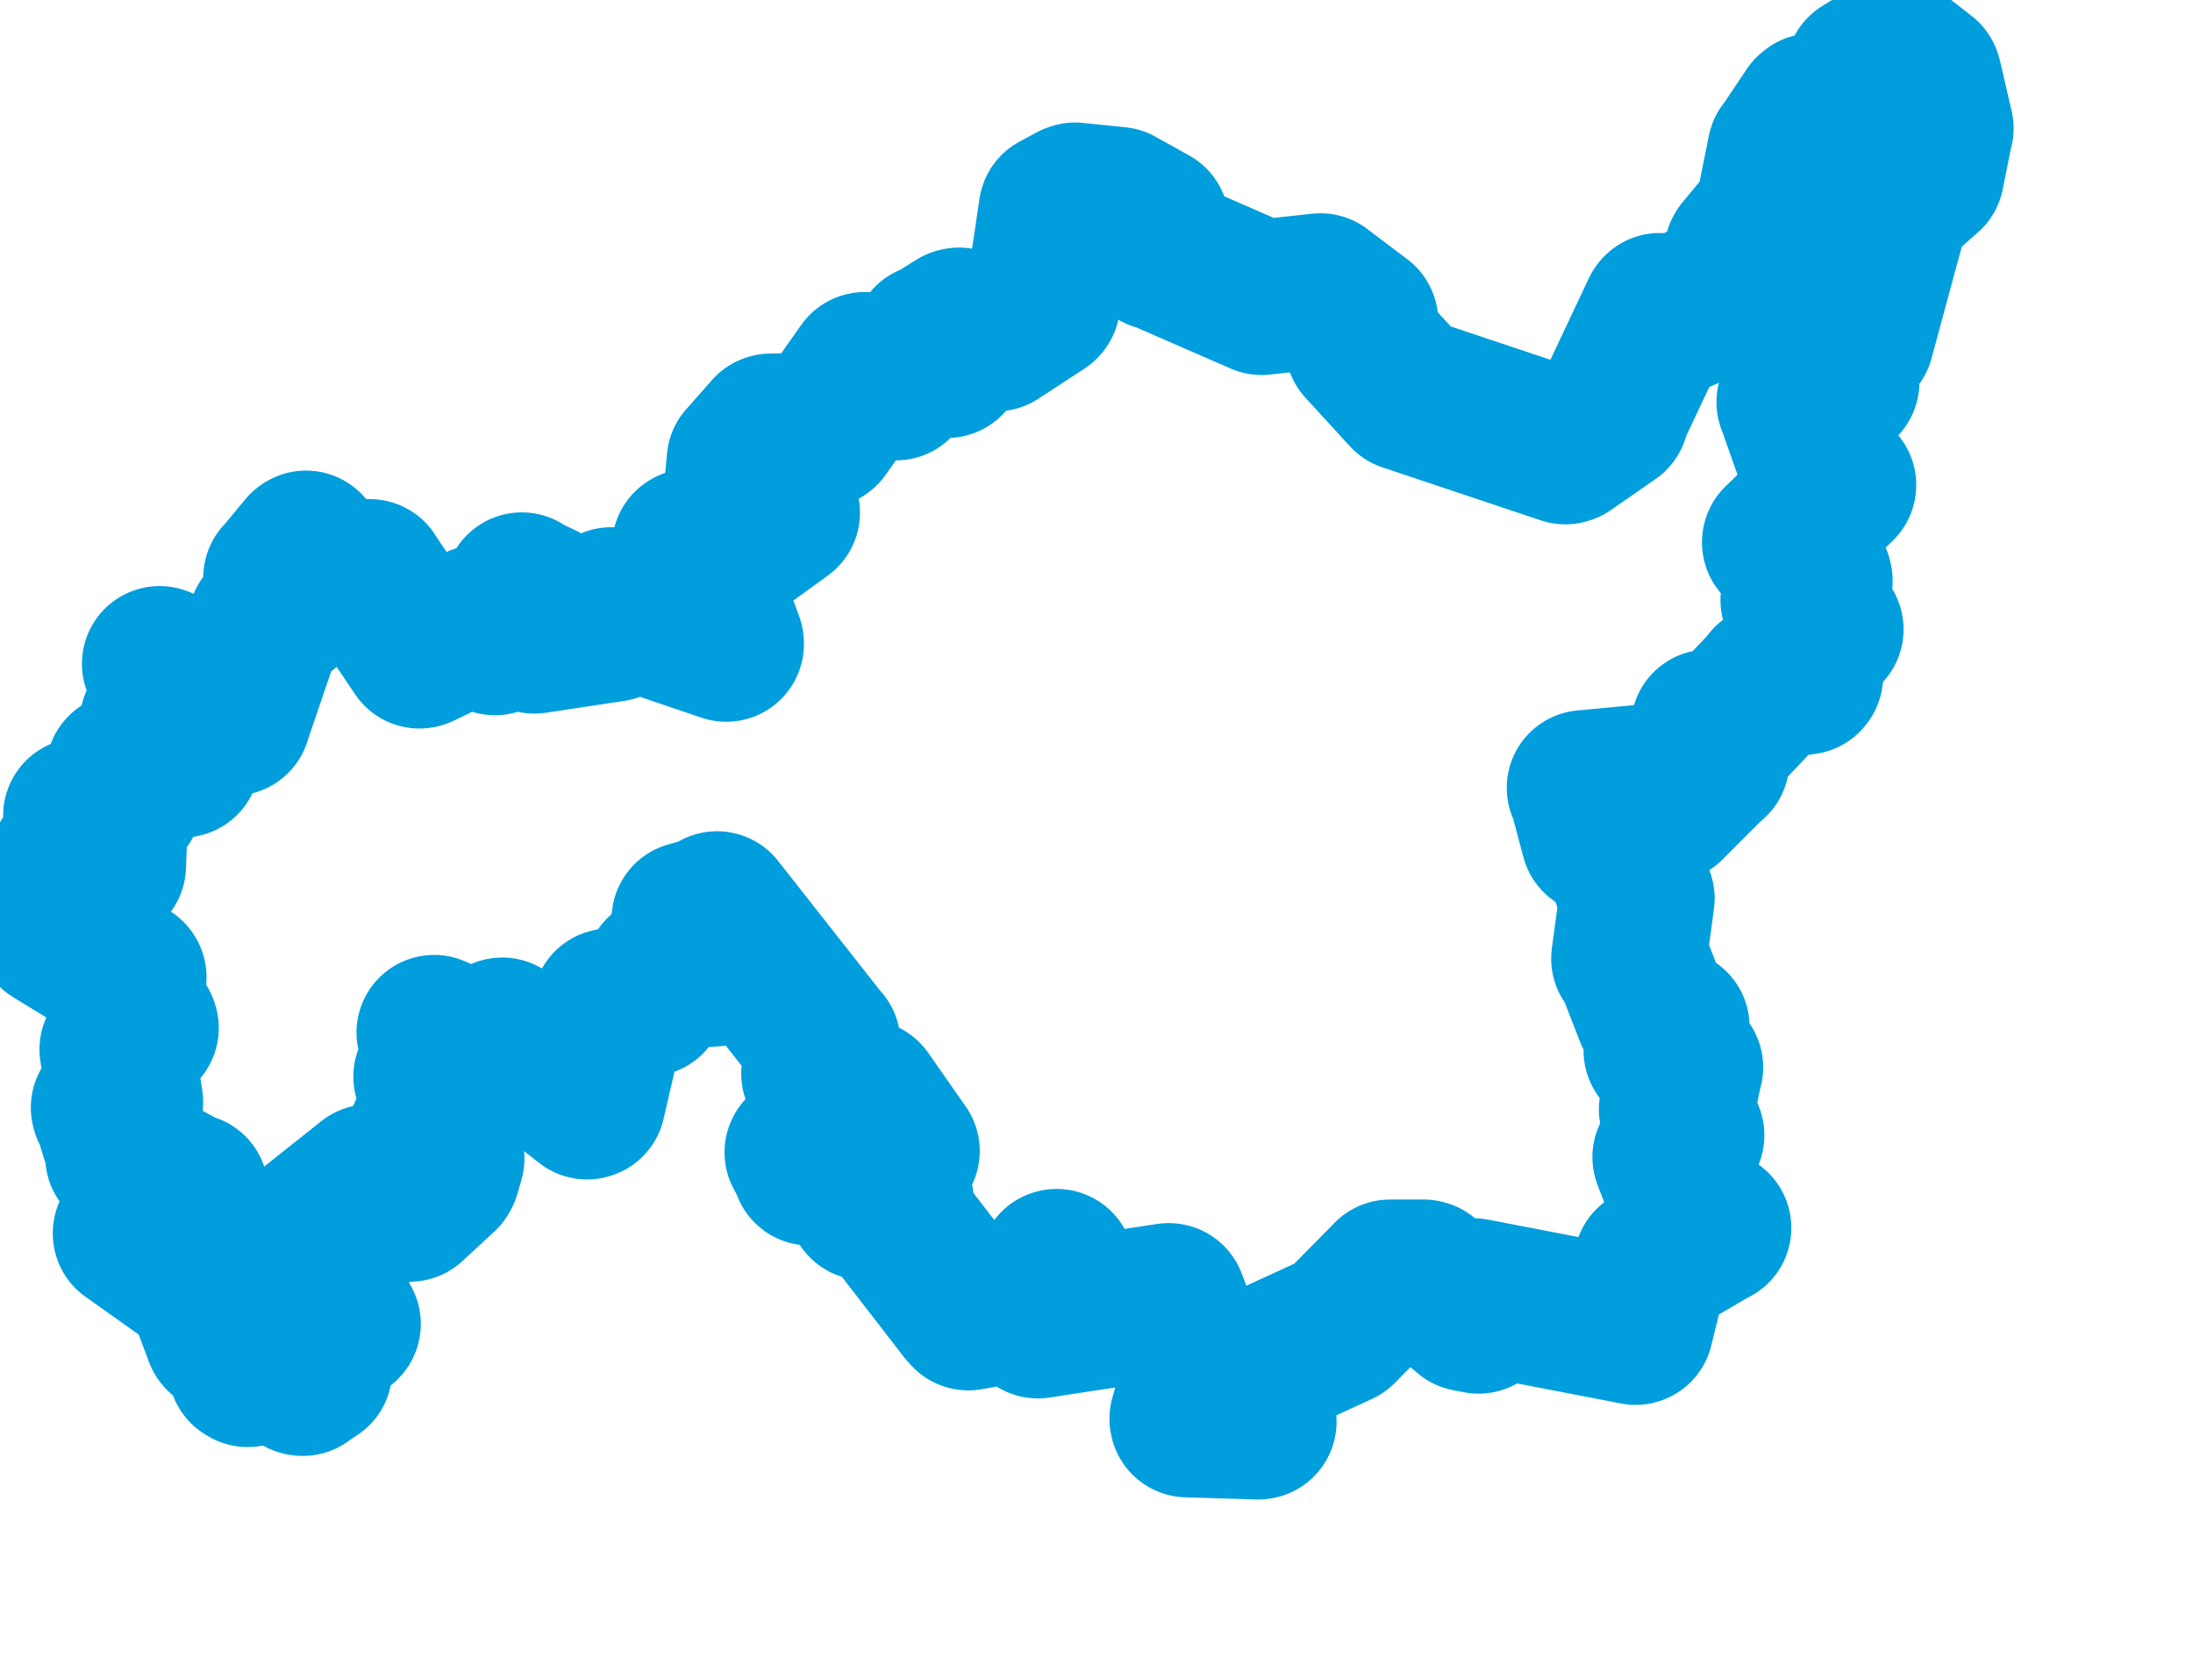 <svg viewBox="0 0 70.589 54.085" width="70.589" height="54.085" xmlns="http://www.w3.org/2000/svg">
  <title>Pardubický kraj</title>
  <desc>Geojson of Pardubický kraj</desc>
  <!-- Generated from maps/2-geojsons/world/europe/czechia/pardubicky-kraj/okres-usti-nad-orlici/okres-usti-nad-orlici.geojson -->
  <polygon points="1.726,29.961 4.14,31.438 4.148,31.451 4.07,32.474 4.081,32.529 4.527,33.038 4.542,33.086 3.812,33.761 3.77,33.776 4.032,35.419 4.039,35.464 3.492,35.65 3.507,35.706 3.986,35.678 4.034,35.653 3.688,35.904 3.617,35.936 4,37.177 3.955,37.218 6.088,38.354 6.135,38.341 4.199,39.688 4.199,39.699 6.515,41.343 6.533,41.347 7.136,42.958 7.165,42.991 8.345,42.818 8.364,42.813 8.484,43.257 8.483,43.336 7.909,44.035 7.973,44.074 9.344,43.817 9.41,43.798 9.704,44.353 9.747,44.359 10.097,44.108 10.125,44.101 9.848,43.517 9.844,43.502 11.039,42.618 11.046,42.611 10.466,41.995 10.457,41.983 10.675,41.428 10.684,41.418 9.632,40.821 9.609,40.819 10.192,39.405 10.188,39.4 11.887,38.051 11.9,38.041 13.147,38.716 13.188,38.752 14.214,37.803 14.248,37.745 14.38,37.295 14.381,37.253 13.855,36.645 13.704,36.489 14.573,35.932 14.575,35.916 13.89,34.722 13.874,34.652 14.317,34.158 14.338,34.141 13.982,33.261 13.975,33.234 15.862,34.075 15.949,34.103 16.162,33.32 16.165,33.318 18.896,35.461 18.922,35.453 19.631,32.395 19.631,32.384 20.8,32.13 20.857,32.144 21.286,31.39 21.32,31.313 23.604,31.131 23.626,31.119 23.071,30.302 23.055,30.25 22.092,30.16 22.084,30.159 22.195,29.599 22.185,29.586 23.032,29.353 23.081,29.254 26.451,33.538 26.487,33.573 26.661,34.479 26.667,34.486 26.358,34.553 26.396,34.617 27.786,35.314 27.831,35.319 29,36.994 29.037,37.045 27.017,36.632 27.007,36.628 25.859,37.112 25.821,37.087 26.077,37.563 26.061,37.586 27.927,37.827 27.948,37.837 27.844,38.701 27.841,38.707 28.635,38.225 28.658,38.246 28.605,39.016 28.602,39.028 28.785,38.62 28.847,38.661 28.943,39.335 28.946,39.396 31.065,42.137 31.167,42.25 33.028,41.921 33.244,42.136 34.003,40.768 34.013,40.766 33.399,42.488 33.407,42.508 37.613,41.866 37.628,41.867 38.559,44.298 38.592,44.332 38.211,45.661 38.217,45.692 40.494,45.762 40.522,45.757 40.418,44.016 40.432,43.987 43.097,42.764 43.125,42.747 44.74,41.111 44.74,41.108 45.823,41.107 45.862,41.118 47.241,42.285 47.243,42.287 47.594,42.355 47.606,42.341 47.439,41.721 47.439,41.711 52.647,42.716 52.654,42.714 53.149,40.698 53.152,40.684 55.139,39.523 55.16,39.52 54.485,39.105 54.475,39.105 53.774,37.29 53.757,37.243 54.288,36.548 54.292,36.538 53.993,35.757 53.965,35.702 54.238,34.395 54.254,34.352 53.478,33.824 53.472,33.81 53.813,33.053 53.816,33.047 53.198,32.634 53.188,32.622 52.514,30.892 52.43,30.852 52.689,28.939 52.692,28.915 52.123,27.394 52.108,27.365 51.477,26.943 51.452,26.946 51.04,25.401 51,25.356 53.224,25.147 53.286,25.157 53.664,25.83 53.666,25.906 55.082,24.487 55.099,24.492 54.99,23.468 54.992,23.405 55.611,23.398 55.634,23.382 56.958,21.98 56.964,21.946 58.093,21.787 58.115,21.757 57.921,21.186 57.921,20.984 58.688,20.302 58.773,20.255 57.911,19.346 57.879,19.313 58.421,18.694 58.409,18.633 57.284,17.458 57.286,17.445 59.18,15.613 59.18,15.606 58.551,15.172 58.536,15.158 57.755,12.948 57.75,12.941 59.282,12.298 59.284,12.294 59.196,10.858 59.191,10.827 59.692,10.964 59.759,10.884 60.926,6.574 60.928,6.563 61.996,5.617 62.012,5.606 62.302,4.16 62.315,4.137 61.948,2.547 61.928,2.485 60.981,1.747 60.949,1.726 60.005,2.296 59.97,2.321 60.036,2.726 60.021,2.831 59.114,3.838 59.072,3.885 58.354,3.573 58.299,3.618 57.491,4.827 57.457,4.858 57.047,6.892 57.006,6.994 56.086,8.101 56.069,8.129 56.187,8.76 56.195,8.781 54.168,10.098 54.157,10.106 53.425,9.998 53.406,10.016 51.844,13.329 51.865,13.364 50.423,14.365 50.385,14.376 45.31,12.678 45.291,12.672 43.868,11.118 43.861,11.108 43.797,10.348 43.794,10.34 42.51,9.37 42.503,9.364 40.617,9.568 40.612,9.57 37.314,8.133 37.263,8.134 37.069,7.208 37.063,7.189 36.09,6.647 35.979,6.584 34.606,6.443 34.556,6.46 34.007,6.757 34.002,6.759 33.557,9.749 33.541,9.771 32.058,10.739 32.056,10.741 30.871,10.467 30.825,10.477 30.005,10.988 29.938,10.991 30.468,11.566 30.484,11.595 29.688,11.449 29.654,11.42 28.85,12.299 28.838,12.317 27.838,11.899 27.831,11.901 26.469,13.836 26.454,13.85 24.817,13.878 24.792,13.886 23.988,14.801 23.96,14.826 23.893,15.531 23.904,15.576 25.167,16.485 25.181,16.5 23.455,17.752 23.422,17.766 22.221,17.584 22.197,17.597 22.354,18.178 22.363,18.197 21.888,18.386 21.881,18.407 22.752,19.092 22.787,19.104 23.376,20.693 23.377,20.73 19.682,19.476 19.673,19.469 19.746,20.047 19.732,20.085 17.234,20.463 17.191,20.467 17.026,19.784 17.032,19.76 17.46,19.399 17.452,19.327 16.843,19.04 16.796,18.991 16.729,19.903 16.731,19.906 15.947,20.464 15.932,20.52 15.418,20.044 15.406,20.041 13.531,20.938 13.502,20.948 11.937,18.619 11.904,18.564 10.618,18.528 10.614,18.532 9.85,17.646 9.82,17.665 9.061,18.583 9.043,18.591 9.19,19.533 9.192,19.582 8.56,20.055 8.546,20.061 7.527,23.053 7.511,23.109 6.035,22.442 5.94,22.4 5.167,21.372 5.137,21.363 5.698,22.175 5.702,22.192 5.062,23.267 5.069,23.303 6.002,23.916 6.017,23.93 5.864,24.45 5.869,24.457 3.995,24.832 3.977,24.811 4.005,25.699 3.999,25.786 2.638,26.245 2.601,26.251 3.517,26.837 3.526,26.843 3.488,27.86 3.487,27.862 2.207,27.723 2.165,27.716 2.522,28.682 2.568,28.692 1.726,29.961" stroke="#009edd" fill="none" stroke-width="5px" vector-effect="non-scaling-stroke" stroke-linejoin="round"></polygon>
</svg>